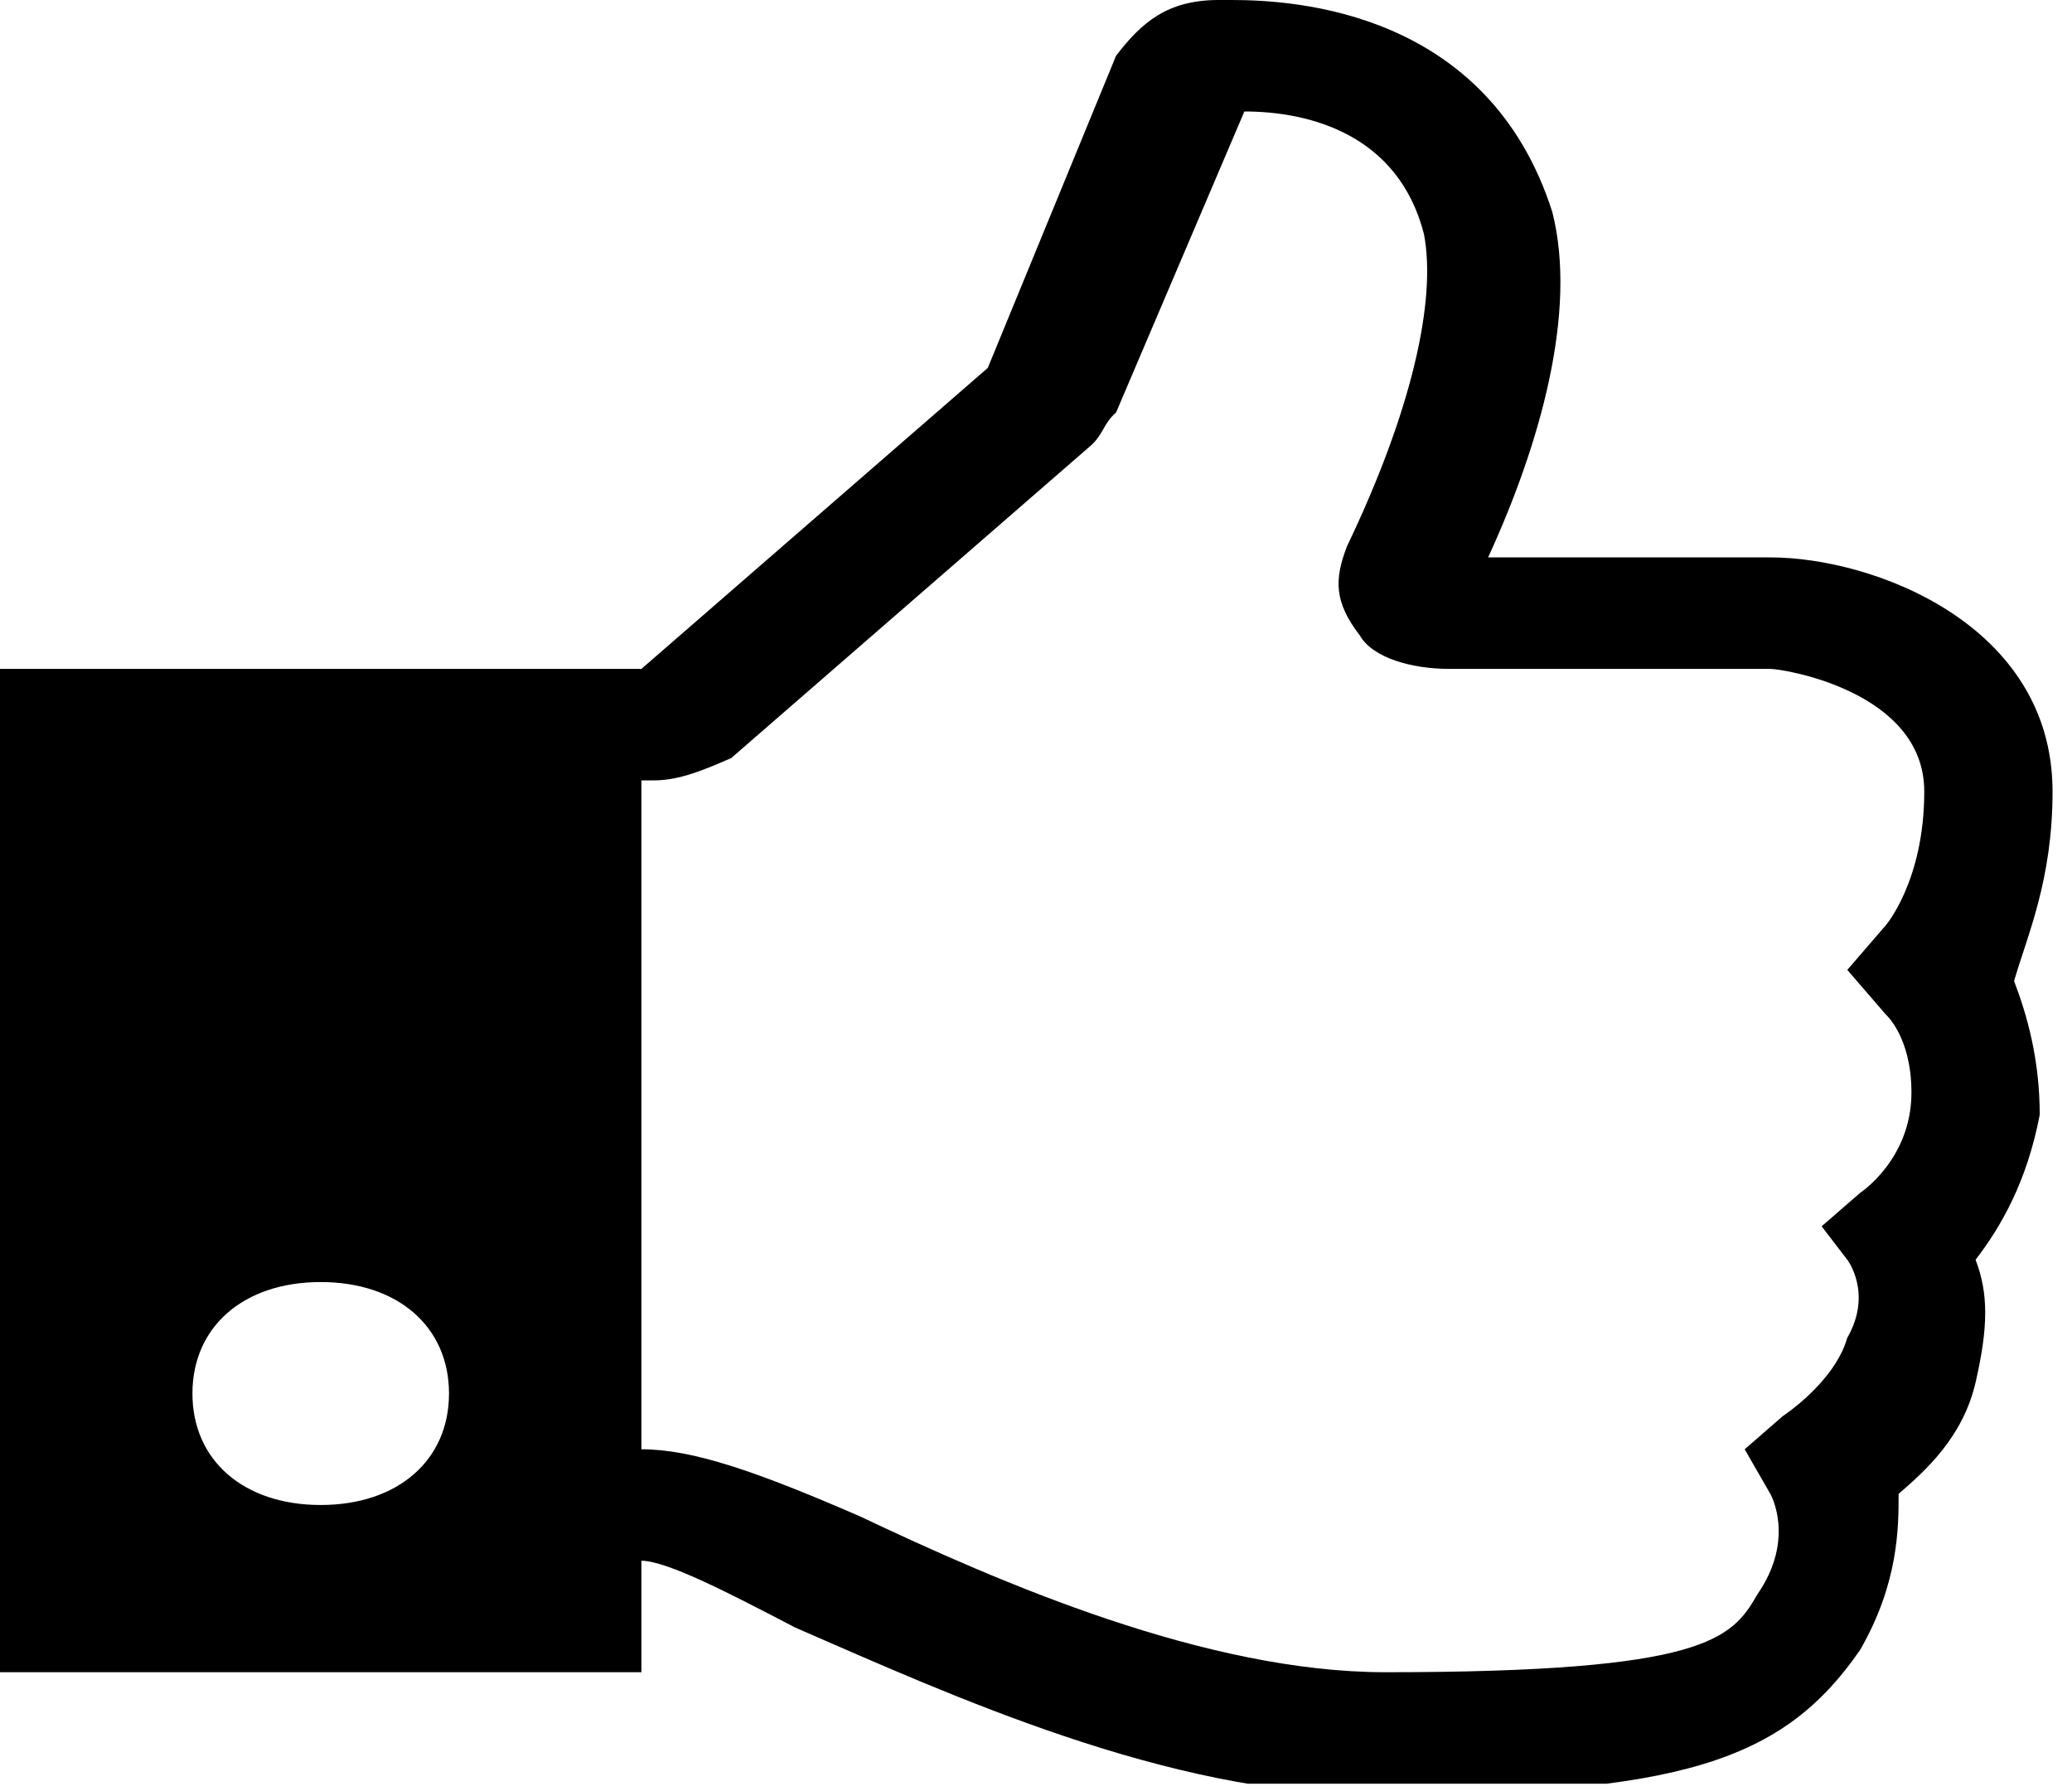 <svg width="96" height="83" viewBox="0 0 96 83" fill="none" xmlns="http://www.w3.org/2000/svg">
<g clip-path="url(#clip0)">
<path d="M95.099 36.674C95.099 28.926 86.778 25.826 82.023 25.826H68.947C71.324 20.661 73.107 14.463 71.919 9.814C68.947 0.517 60.031 0 57.059 0H56.465C54.088 0 52.899 1.033 51.71 2.583L45.766 17.046L29.718 30.992H0V77.479H29.718V72.314C30.907 72.314 33.879 73.864 36.851 75.413C43.983 78.512 54.088 83.161 63.597 83.161C77.862 83.161 82.617 81.612 86.183 76.446C87.967 73.347 87.967 70.764 87.967 69.215C89.155 68.182 90.938 66.632 91.533 64.05C92.127 61.467 92.127 59.917 91.533 58.368C92.722 56.818 93.91 54.752 94.505 51.653C94.505 49.07 93.91 47.004 93.316 45.455C93.91 43.388 95.099 40.806 95.099 36.674V36.674ZM14.859 69.731C11.293 69.731 8.916 67.665 8.916 64.566C8.916 61.467 11.293 59.401 14.859 59.401C18.425 59.401 20.803 61.467 20.803 64.566C20.803 67.665 18.425 69.731 14.859 69.731ZM87.372 47.004C87.372 47.004 88.561 48.037 88.561 50.62C88.561 53.719 86.183 55.269 86.183 55.269L84.4 56.818L85.589 58.368C85.589 58.368 86.778 59.917 85.589 61.983C84.995 64.05 82.617 65.599 82.617 65.599L80.834 67.149L82.023 69.215C82.023 69.215 83.212 71.281 81.428 73.864C80.24 75.93 79.051 77.479 64.192 77.479C55.871 77.479 46.361 73.347 39.823 70.248C35.068 68.182 32.096 67.149 29.718 67.149V36.157H30.313C31.502 36.157 32.69 35.641 33.879 35.124L50.521 20.661C51.116 20.145 51.116 19.628 51.71 19.112L57.654 5.165C60.626 5.165 64.786 6.198 65.975 10.847C66.569 13.946 65.381 19.112 62.409 25.31C61.814 26.86 61.814 27.893 63.003 29.442C63.597 30.475 65.381 30.992 67.164 30.992H82.023C82.617 30.992 89.155 32.025 89.155 36.674C89.155 40.806 87.372 42.872 87.372 42.872L85.589 44.938L87.372 47.004V47.004Z" fill="black"/>
</g>
<defs>
<clipPath id="clip0">
<rect width="95.099" height="82.645" fill="white"/>
</clipPath>
</defs>
</svg>
